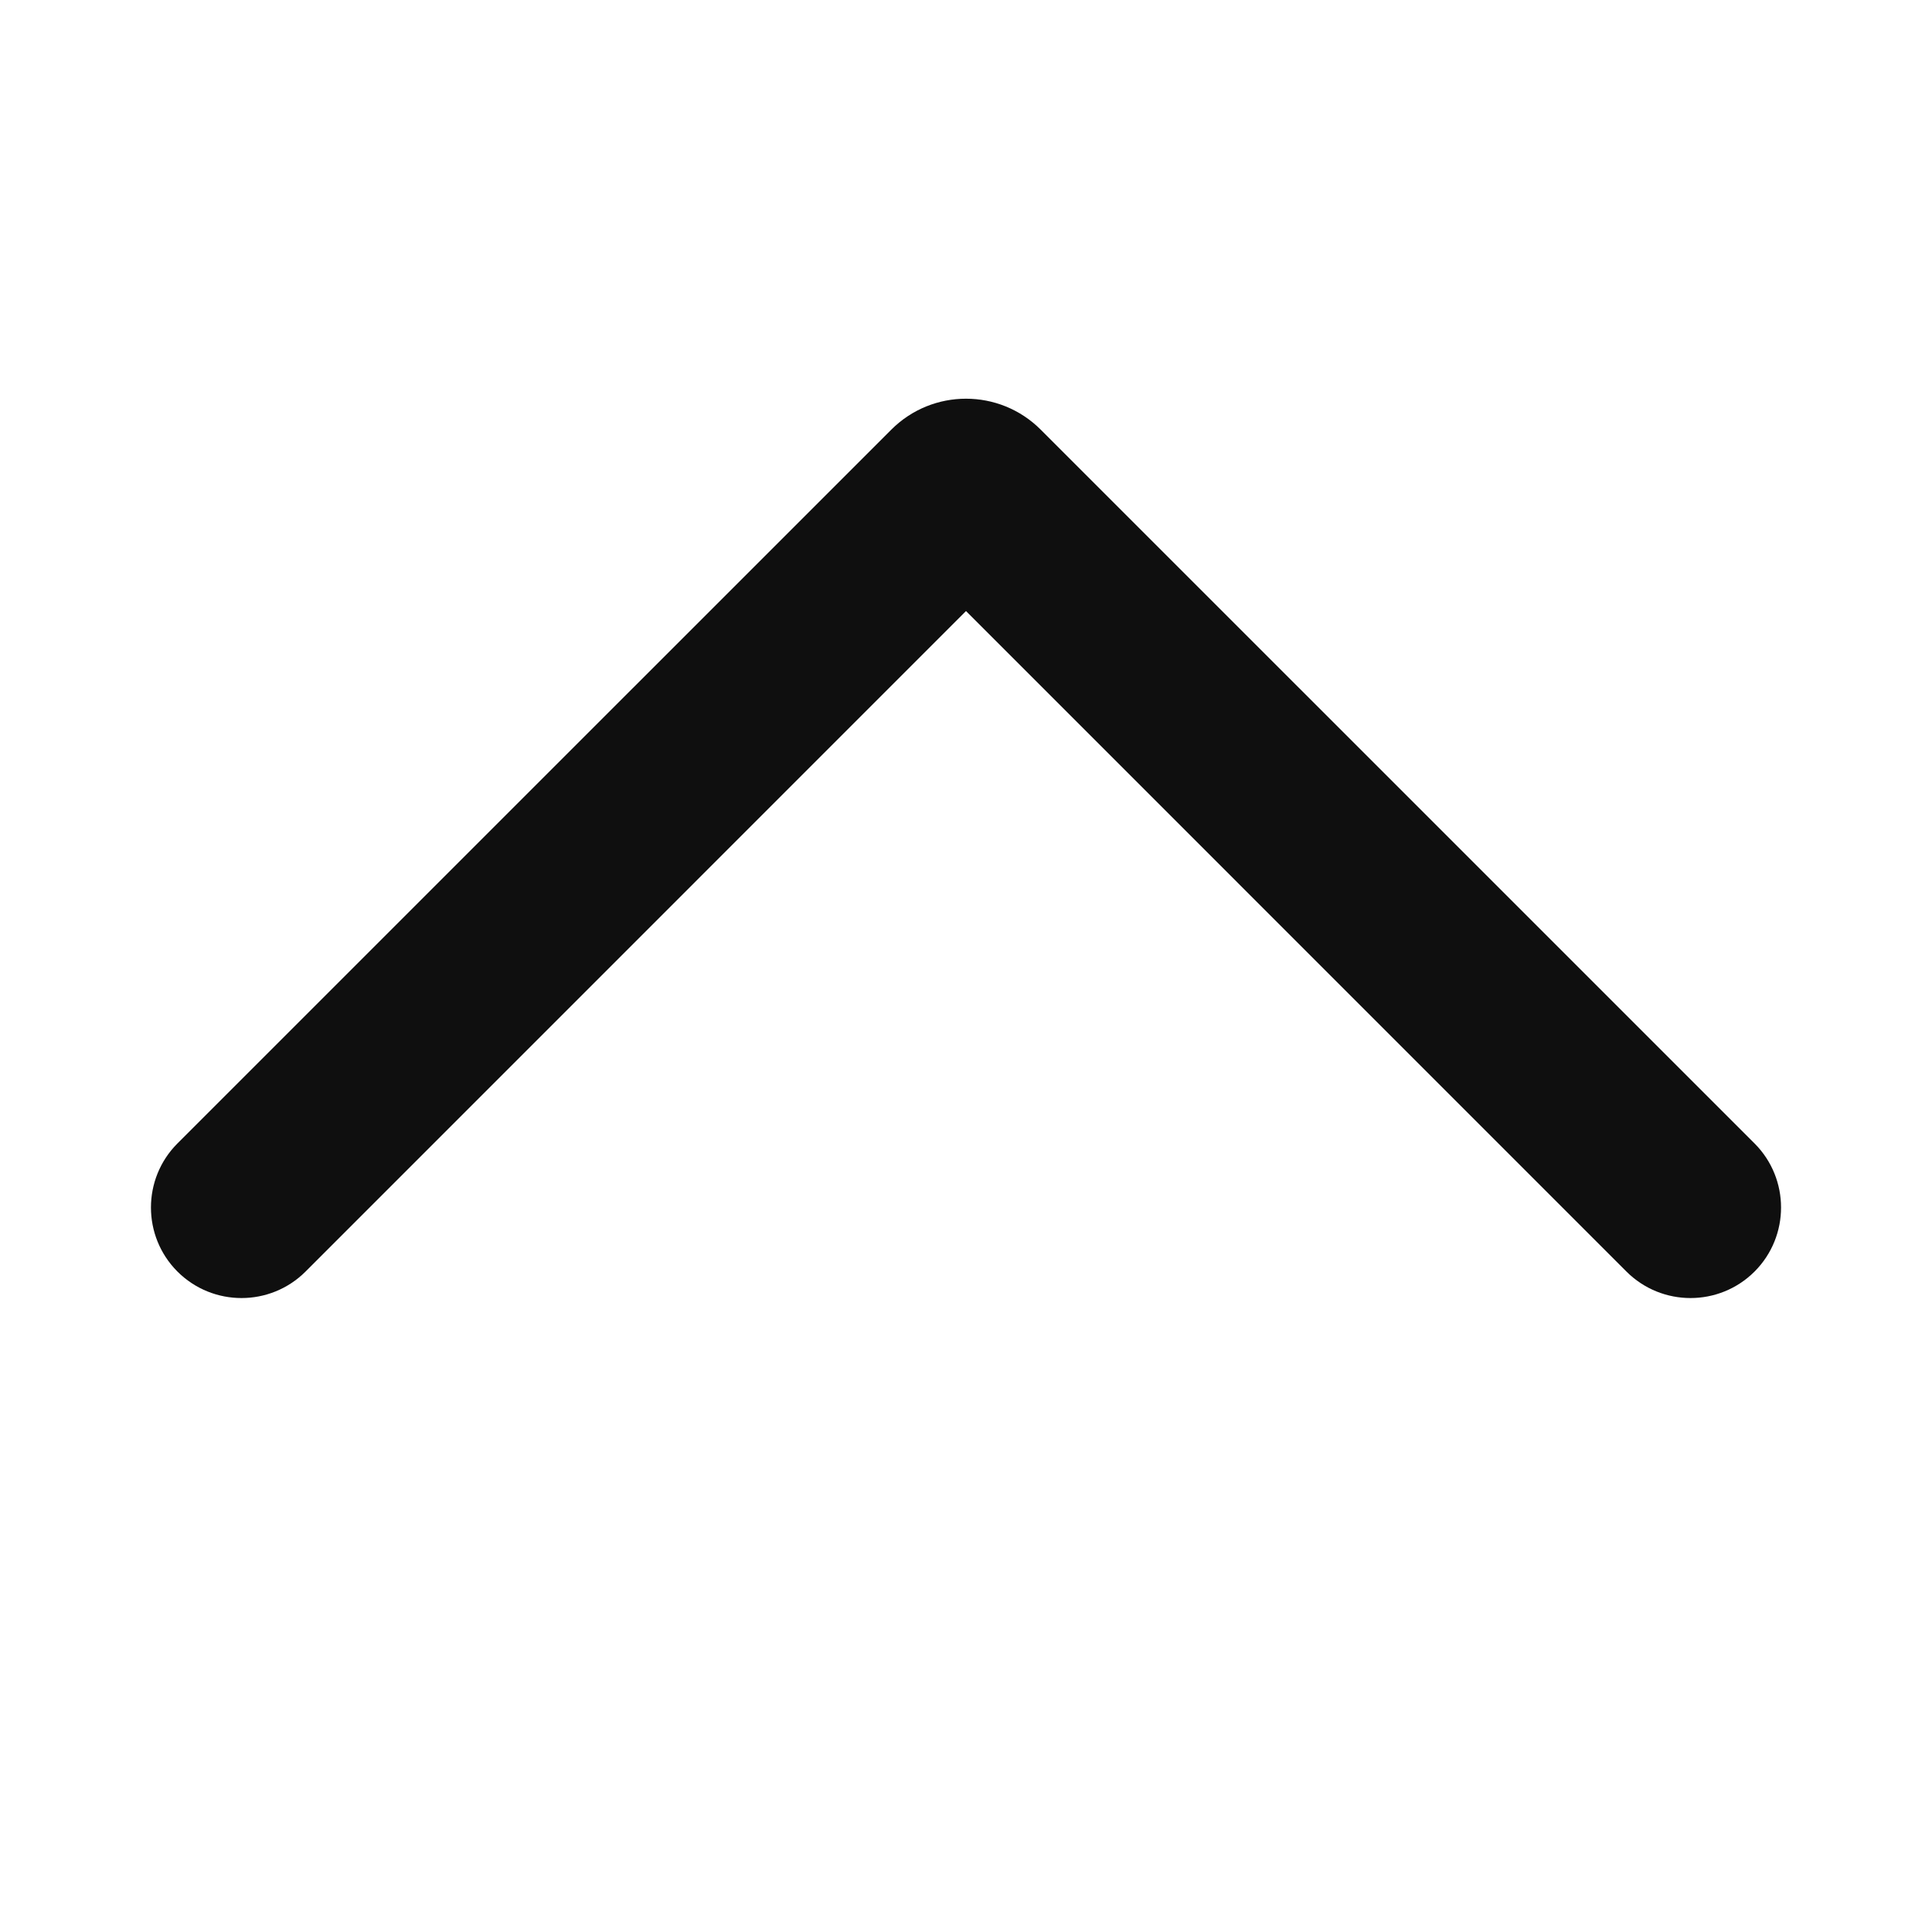 <svg width="32" height="32" viewBox="0 0 32 32" fill="none" xmlns="http://www.w3.org/2000/svg">
<path d="M29.061 21.061C28.475 21.646 27.525 21.646 26.939 21.061L16 10.121L5.061 21.061C4.475 21.646 3.525 21.646 2.939 21.061C2.354 20.475 2.354 19.525 2.939 18.939L14.763 7.116C15.446 6.433 16.554 6.433 17.237 7.116L29.061 18.939C29.646 19.525 29.646 20.475 29.061 21.061Z" fill="#0F0F0F"/>
</svg>
